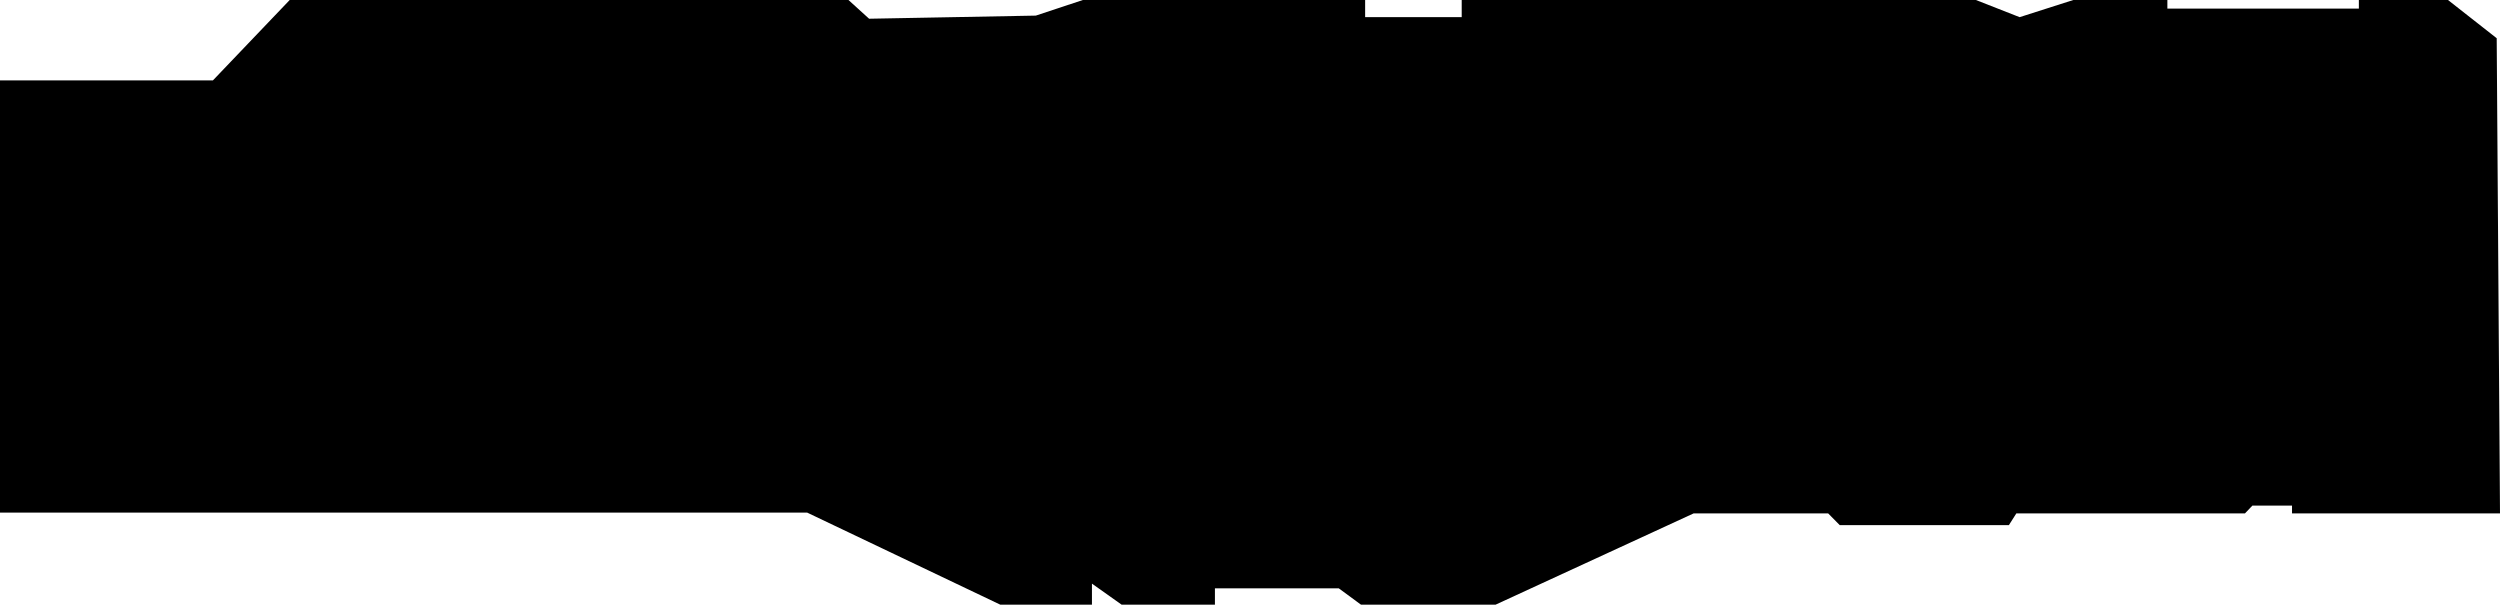 <svg width="1600" height="387" viewBox="0 0 1600 387" fill="none" xmlns="http://www.w3.org/2000/svg" preserveAspectRatio="none">
<path d="M516.606 328.076H1.056H0V51.434H136.283L185.408 0H352.856H543.018L556.223 11.985L662.925 9.987L693.034 0H873.688V10.986H935.49V0H1024.23H1107.69H1264.58L1292.57 10.986L1326.91 0H1387.12V5.493H1509.67V0H1566.72L1597.89 24.468L1600 328.575H1466.89V323.582H1441.53L1436.78 328.575H1290.46L1285.7 336.066H1177.42L1170.02 328.575H1083.92L957.148 387H871.047L856.784 376.514H777.55V387H717.861L698.845 373.517V387H640.211L516.606 328.076Z" fill="black"/>
</svg>
